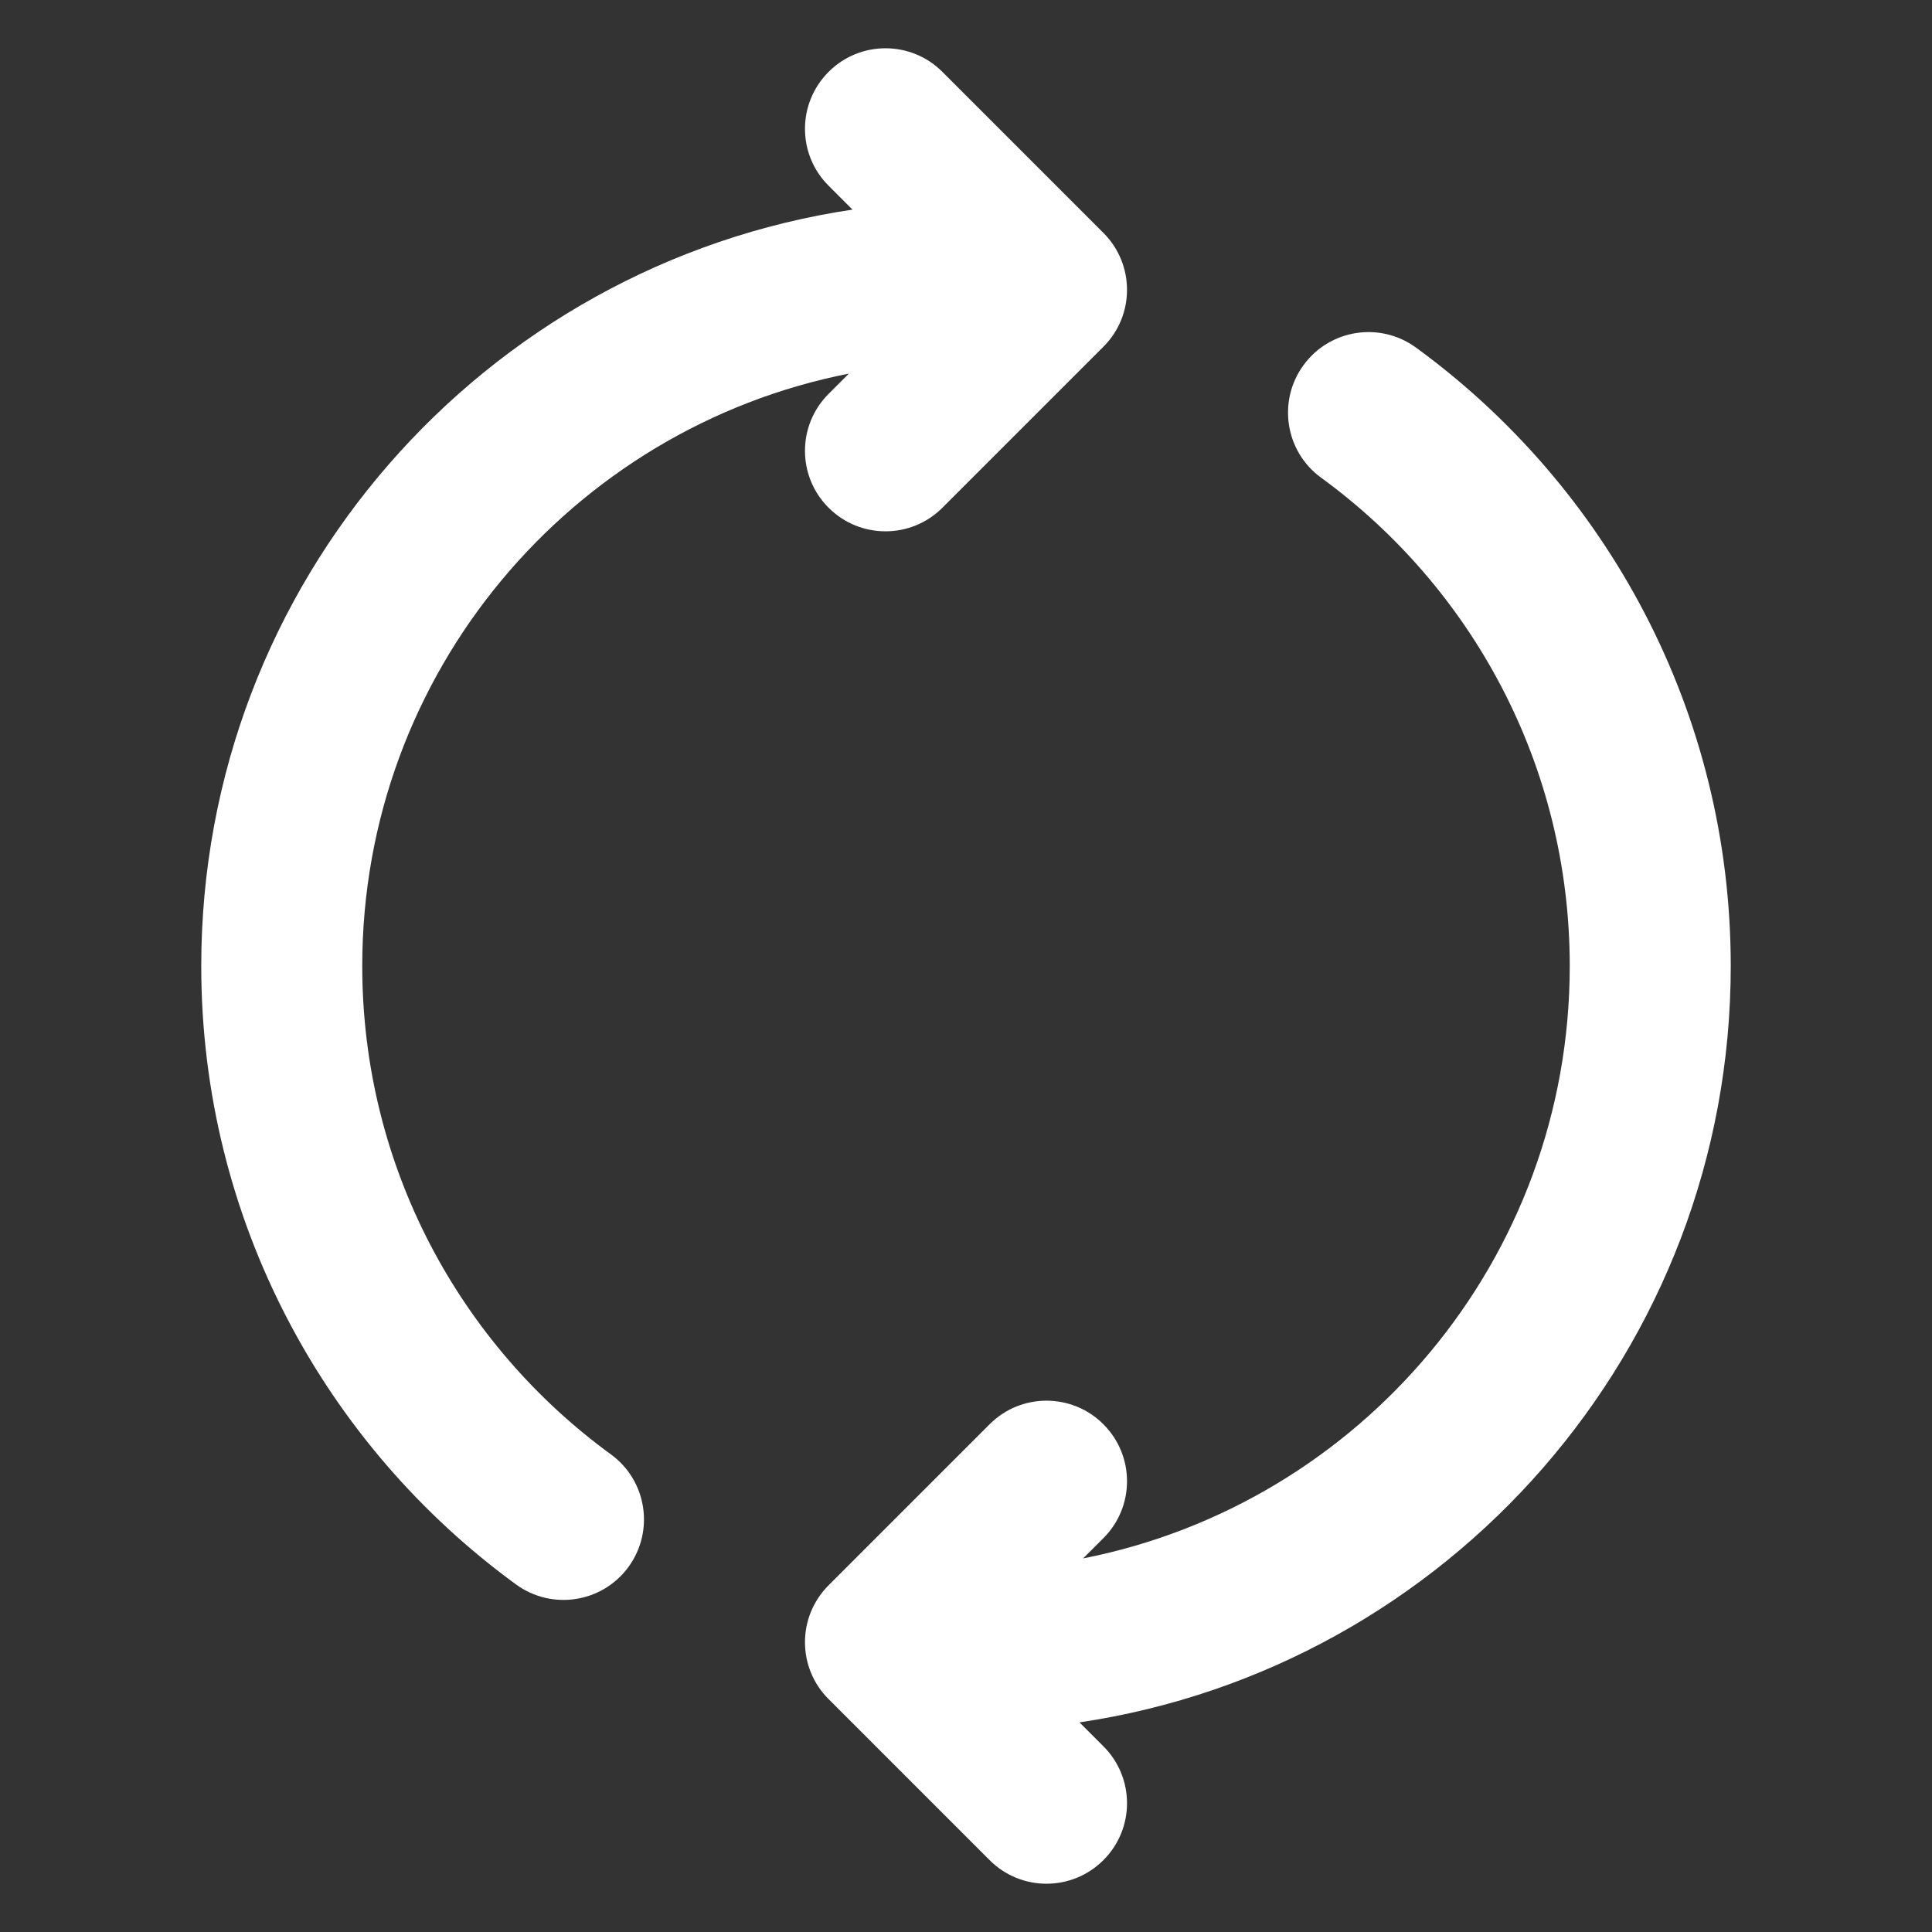 <svg width="24" height="24" viewBox="0 0 24 24" fill="none" xmlns="http://www.w3.org/2000/svg">
<rect x="0" y="0" width="24" height="24" fill="#333333" stroke="none"/>
<path d="M11.707 0.893C11.317 0.502 10.683 0.502 10.293 0.893C9.902 1.284 9.902 1.917 10.293 2.307L10.59 2.604C6.012 3.285 2.5 7.233 2.5 12C2.5 15.159 4.043 17.957 6.411 19.683C6.858 20.008 7.483 19.91 7.808 19.464C8.133 19.017 8.035 18.392 7.589 18.067C5.715 16.701 4.5 14.492 4.5 12C4.5 8.356 7.099 5.319 10.545 4.641L10.293 4.893C9.902 5.284 9.902 5.917 10.293 6.307C10.683 6.698 11.317 6.698 11.707 6.307L13.707 4.307C14.098 3.917 14.098 3.284 13.707 2.893L11.707 0.893Z" fill="white"/>
<path d="M17.589 4.317C17.142 3.992 16.517 4.09 16.192 4.537C15.867 4.983 15.965 5.609 16.411 5.934C18.285 7.299 19.5 9.508 19.5 12C19.5 15.644 16.901 18.681 13.455 19.359L13.707 19.107C14.098 18.717 14.098 18.084 13.707 17.693C13.317 17.302 12.683 17.302 12.293 17.693L10.293 19.693C9.902 20.084 9.902 20.717 10.293 21.107L12.293 23.107C12.683 23.498 13.317 23.498 13.707 23.107C14.098 22.717 14.098 22.084 13.707 21.693L13.41 21.396C17.988 20.715 21.5 16.768 21.5 12C21.5 8.841 19.957 6.043 17.589 4.317Z" fill="white"/>
</svg>
